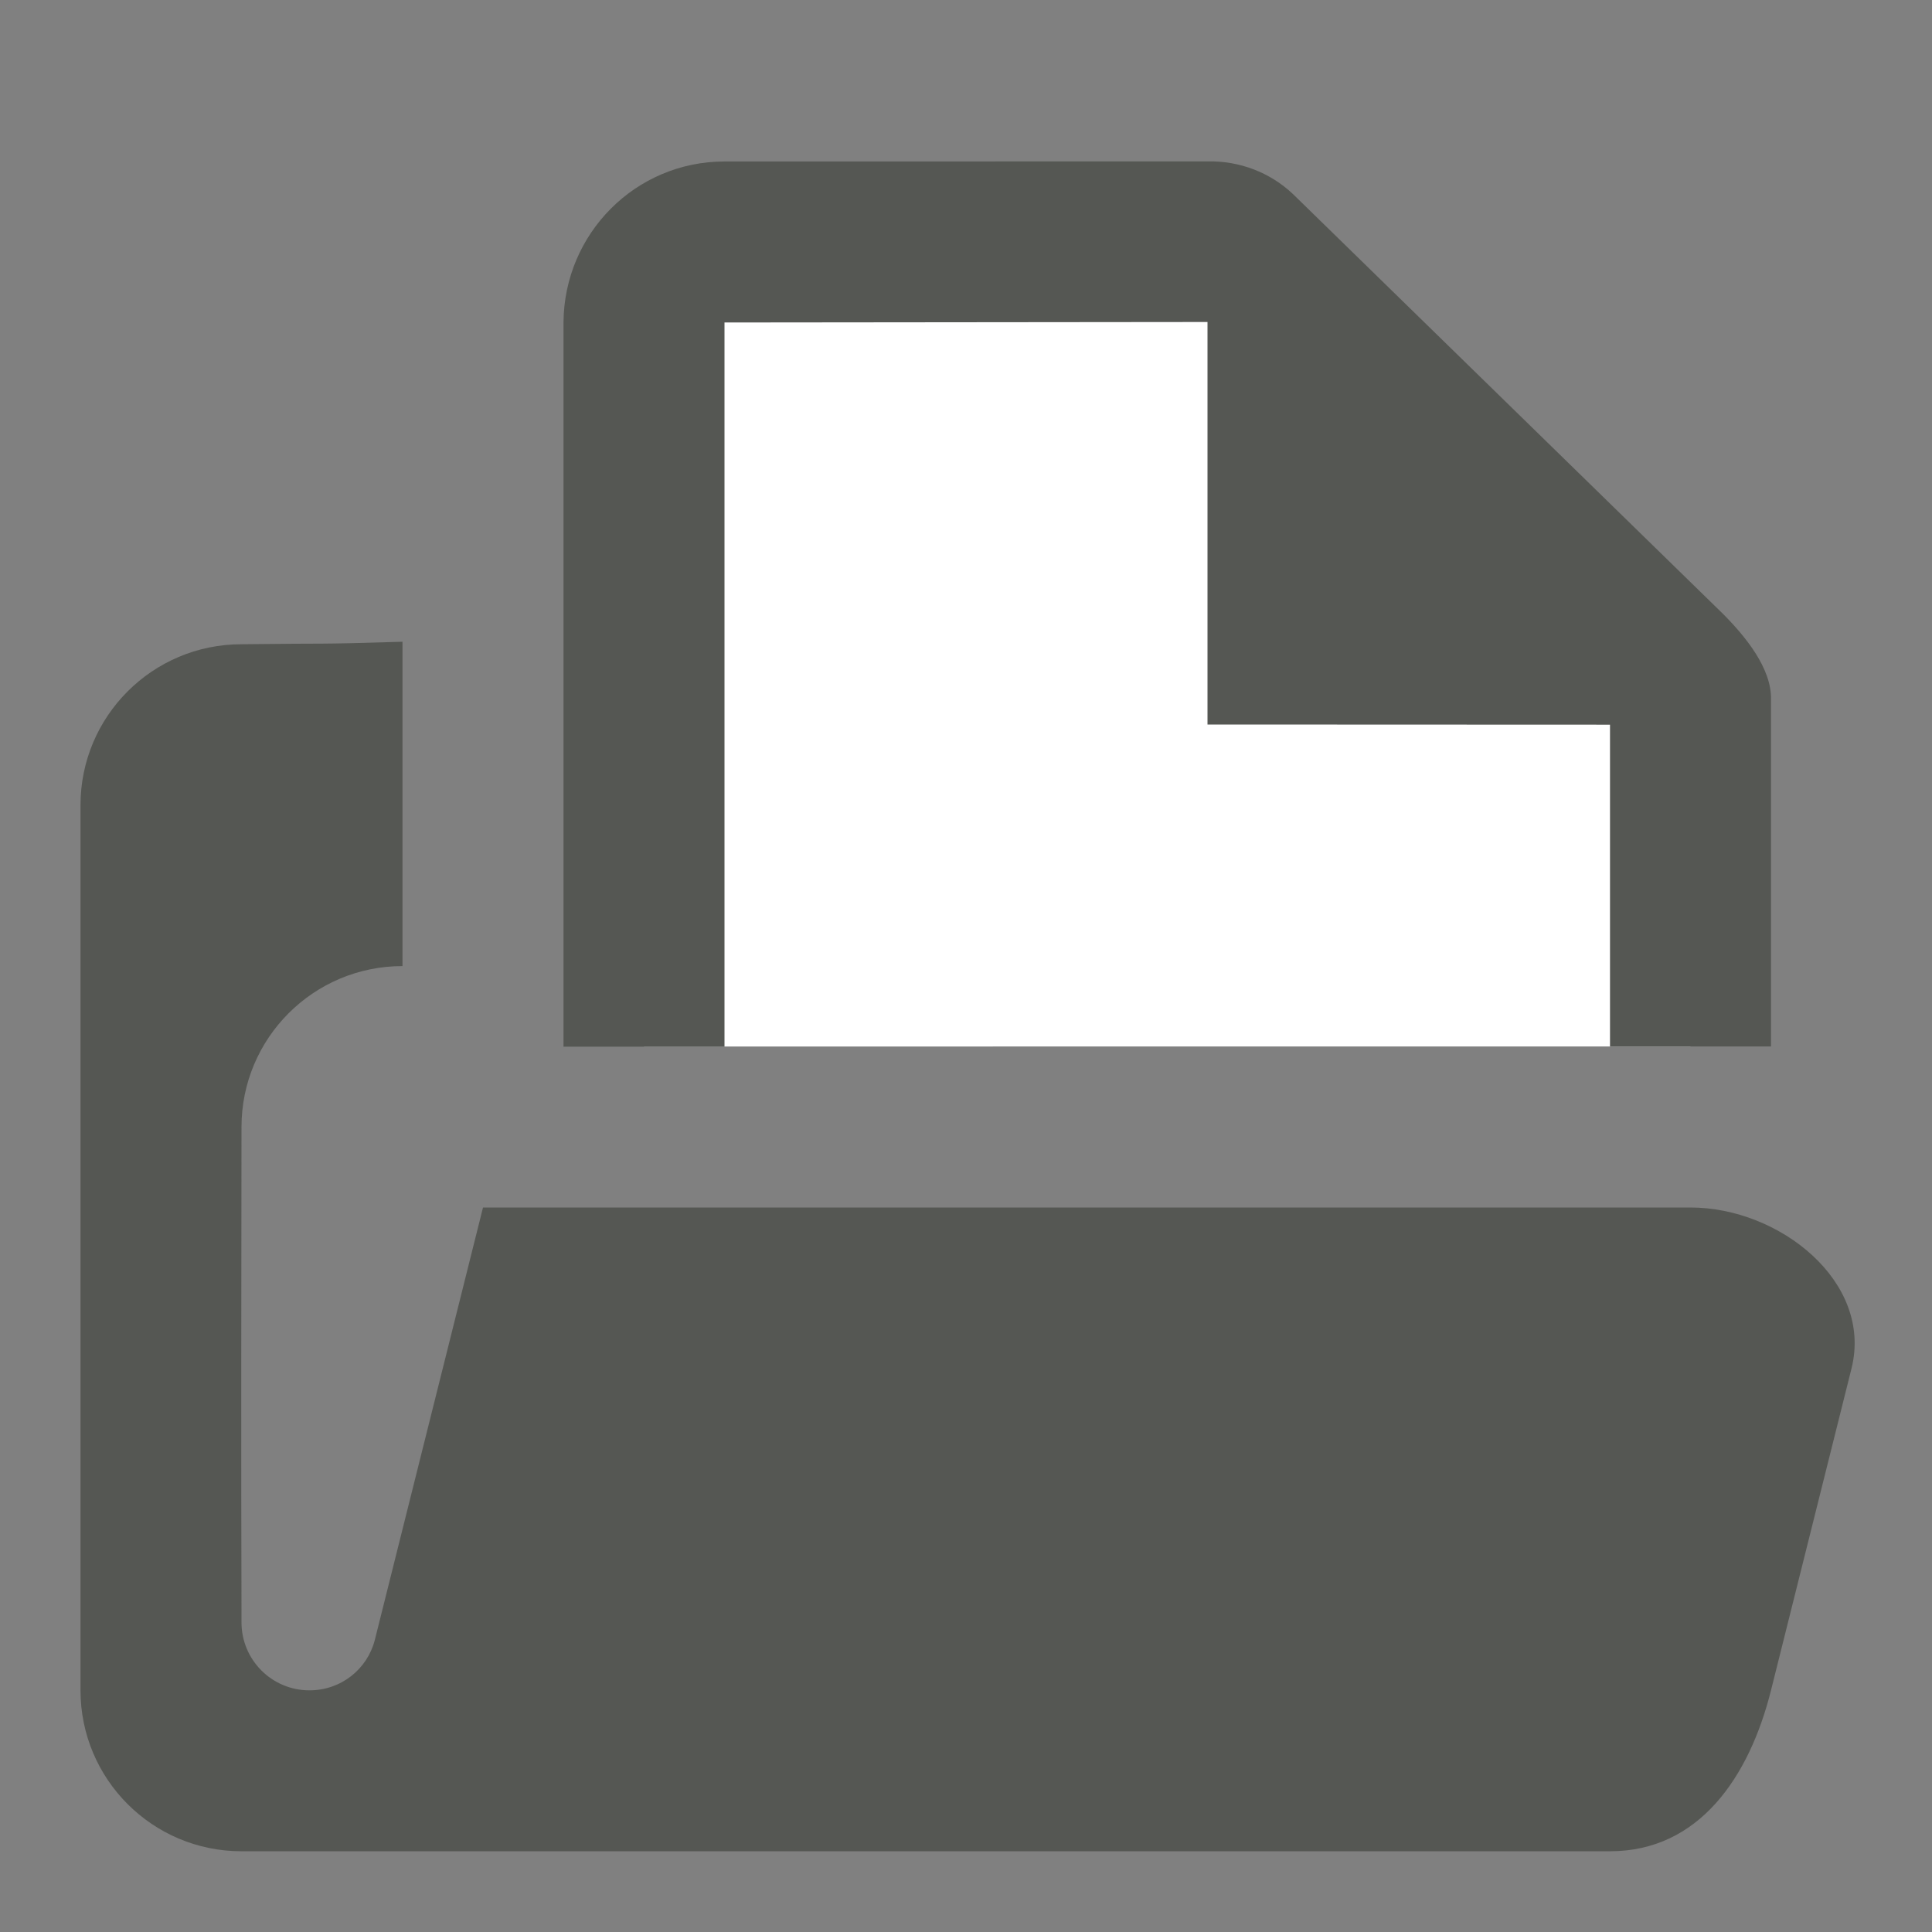 <?xml version="1.0" encoding="UTF-8" standalone="no"?>
<svg
   xmlns:dc="http://purl.org/dc/elements/1.1/"
   xmlns:cc="http://creativecommons.org/ns#"
   xmlns:rdf="http://www.w3.org/1999/02/22-rdf-syntax-ns#"
   xmlns:svg="http://www.w3.org/2000/svg"
   xmlns="http://www.w3.org/2000/svg"
   xmlns:sodipodi="http://sodipodi.sourceforge.net/DTD/sodipodi-0.dtd"
   xmlns:inkscape="http://www.inkscape.org/namespaces/inkscape"
   viewBox="0 0 24 24"
   version="1.1"
   id="svg5"
   sodipodi:docname="lc_open.svg"
   inkscape:version="0.92.1 r15371"
   inkscape:export-filename="/home/matthias/GIT/icons/sifr_svg/lc_open.png"
   inkscape:export-xdpi="96"
   inkscape:export-ydpi="96">
  <rect x="0" y="0" width="24" height="24" fill="#808080" stroke="none"/>
  <defs
     id="defs9" />
  <sodipodi:namedview
     pagecolor="#ffffff"
     bordercolor="#666666"
     borderopacity="1"
     objecttolerance="10"
     gridtolerance="10"
     guidetolerance="10"
     inkscape:pageopacity="0"
     inkscape:pageshadow="2"
     inkscape:window-width="1920"
     inkscape:window-height="1007"
     id="namedview7"
     showgrid="true"
     inkscape:zoom="13.906433"
     inkscape:cx="-0.29615455"
     inkscape:cy="13.883874"
     inkscape:window-x="0"
     inkscape:window-y="44"
     inkscape:window-maximized="1"
     inkscape:current-layer="svg5">
    <inkscape:grid
       type="xygrid"
       id="grid4486" />
  </sodipodi:namedview>
  <path
     style="display:inline;fill:#555753;fill-opacity:1;stroke:none"
     d="m 5,7.972 c -1.177,0.036 -0.823,0.016 -2,0.031 -1.105,0 -2,0.895 -2,1.999 v 10.996 c 0,1.104 0.895,1.999 2,1.999 h 16 1 c 1.108,0 1.731,-0.925 2,-1.999 l 1,-3.998 C 23.269,15.925 22.108,15 21,15 H 14 6 L 4.656,20.373 C 4.562,20.736 4.236,20.998 3.844,20.998 3.377,20.998 3,20.62 3,20.154 V 19.998 C 2.994,18.297 2.998,15.558 3,14 3,12.896 3.895,12.001 5,12.001 v -0.031 z"
     id="rect3845-5-8-5"
     inkscape:connector-curvature="0"
     sodipodi:nodetypes="ccssscsssscccscccccc" />
  <path
     style="opacity:1;fill:#ffffff;fill-opacity:1;fill-rule:evenodd;stroke:none;stroke-width:4.451;stroke-linecap:square;stroke-linejoin:round;stroke-miterlimit:4;stroke-dasharray:none;stroke-opacity:1;paint-order:normal"
     d="m 8,3 h 7.892 L 21,8 v 5 H 8 Z"
     id="rect4490"
     inkscape:connector-curvature="0"
     sodipodi:nodetypes="cccccc" />
  <path
     style="color:#000000;font-style:normal;font-variant:normal;font-weight:normal;font-stretch:normal;font-size:medium;line-height:normal;font-family:Sans;-inkscape-font-specification:Sans;text-indent:0;text-align:start;text-decoration:none;text-decoration-line:none;letter-spacing:normal;word-spacing:normal;text-transform:none;writing-mode:lr-tb;direction:ltr;baseline-shift:baseline;text-anchor:start;display:inline;overflow:visible;visibility:visible;fill:#555753;fill-opacity:1;stroke:none;stroke-width:2;marker:none;enable-background:accumulate"
     d="m 9,2.006 c -1.105,2.1e-4 -1.992,0.895 -2,1.999 V 13.002 h 2 V 6.005 4.006 L 15,4 v 5 l 5,0.002 v 3.998 h 2 V 9.002 8.69 C 22.009,8.303 21.682,7.906 21.406,7.628 L 16.062,2.411 C 15.778,2.142 15.396,1.996 15,2.005 Z"
     id="path4813-7"
     inkscape:connector-curvature="0"
     sodipodi:nodetypes="ssccccccccccccccs" />
</svg>
